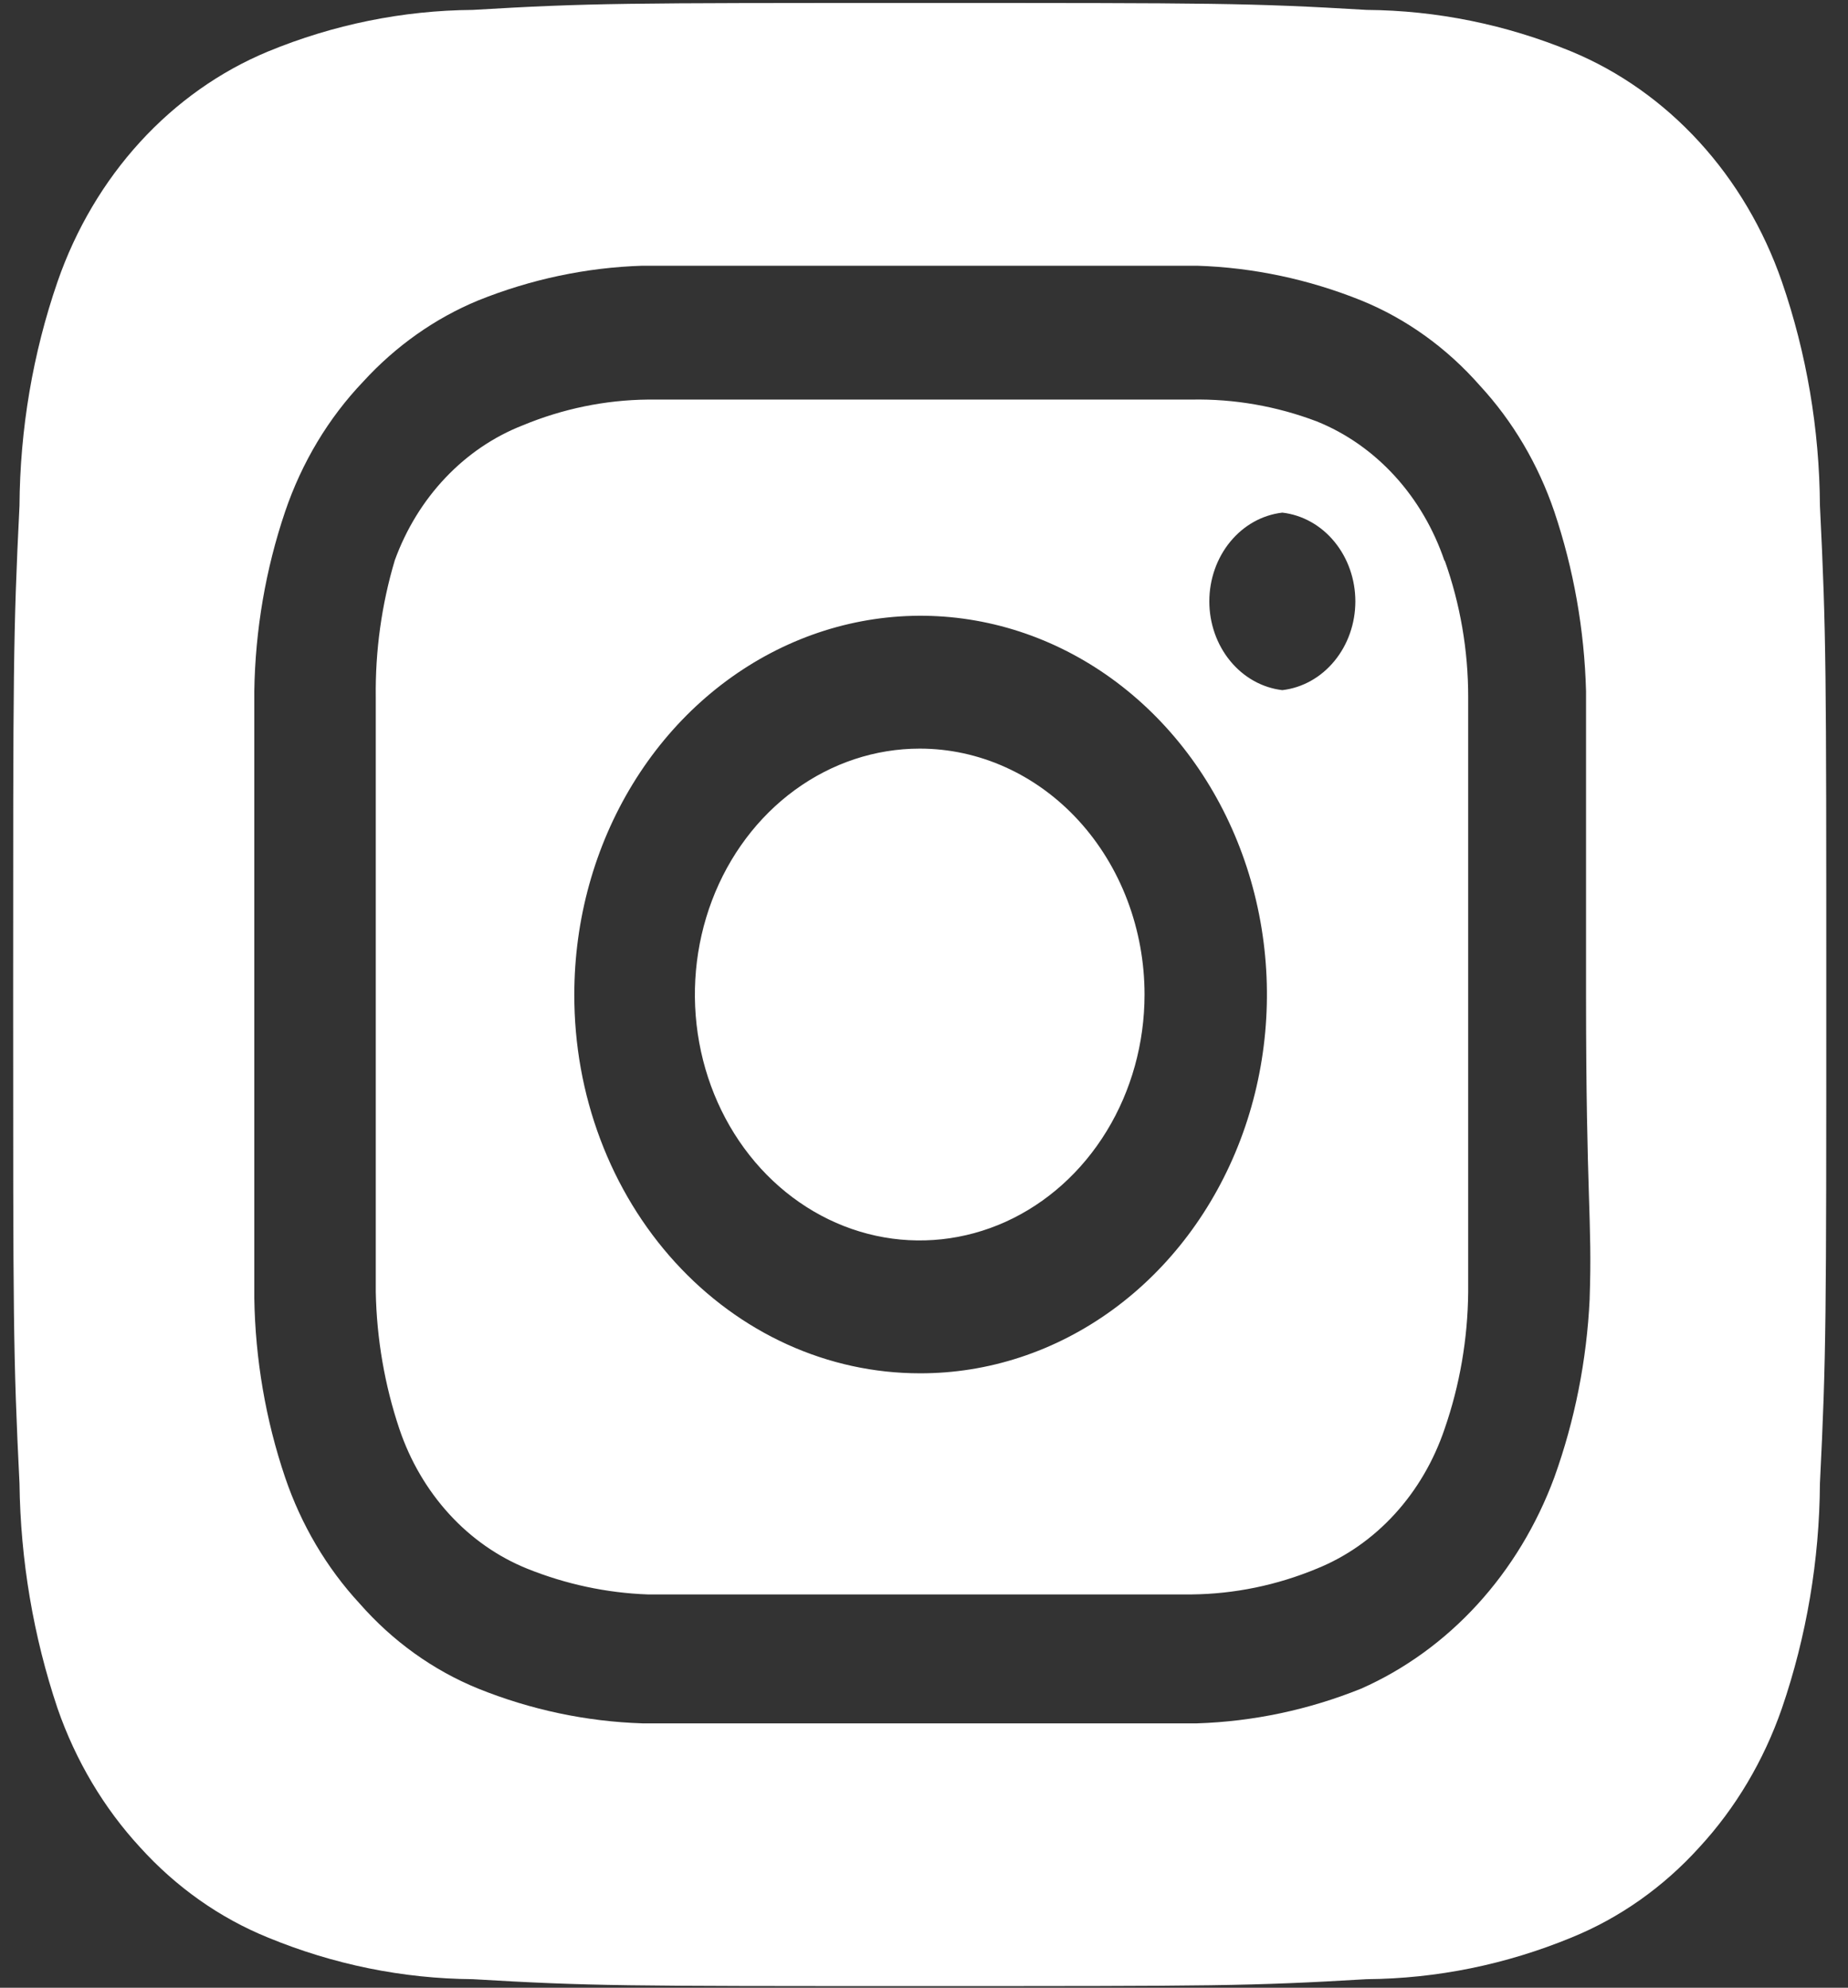 <svg width="53" height="57" viewBox="0 0 53 57" fill="none" xmlns="http://www.w3.org/2000/svg">
<rect x="0" y="0" width="53" height="57" fill="#333333" stroke="none"/>
<path d="M26.377 21.467C25.102 21.467 23.855 21.881 22.795 22.655C21.734 23.43 20.908 24.532 20.42 25.82C19.932 27.109 19.804 28.526 20.053 29.894C20.302 31.262 20.916 32.519 21.817 33.505C22.719 34.491 23.868 35.163 25.119 35.435C26.37 35.707 27.666 35.567 28.845 35.034C30.023 34.5 31.03 33.596 31.738 32.436C32.447 31.277 32.825 29.913 32.825 28.519C32.825 27.593 32.658 26.676 32.334 25.82C32.01 24.965 31.535 24.187 30.936 23.532C30.338 22.878 29.627 22.358 28.845 22.004C28.062 21.649 27.224 21.467 26.377 21.467ZM52.195 14.501C52.181 12.305 51.812 10.129 51.103 8.075C50.581 6.571 49.774 5.206 48.734 4.069C47.694 2.932 46.446 2.049 45.071 1.478C43.192 0.703 41.203 0.299 39.195 0.284C35.841 0.085 34.853 0.085 26.377 0.085C17.901 0.085 16.913 0.085 13.559 0.284C11.551 0.299 9.562 0.703 7.683 1.478C6.308 2.049 5.06 2.932 4.02 4.069C2.98 5.206 2.173 6.571 1.651 8.075C0.942 10.129 0.573 12.305 0.559 14.501C0.377 18.169 0.377 19.249 0.377 28.519C0.377 37.788 0.377 38.869 0.559 42.537C0.587 44.74 0.956 46.923 1.651 48.991C2.171 50.488 2.977 51.845 4.017 52.972C5.052 54.116 6.303 54.999 7.683 55.559C9.562 56.334 11.551 56.739 13.559 56.754C16.913 56.953 17.901 56.953 26.377 56.953C34.853 56.953 35.841 56.953 39.195 56.754C41.203 56.739 43.192 56.334 45.071 55.559C46.45 54.999 47.702 54.116 48.737 52.972C49.777 51.845 50.583 50.488 51.103 48.991C51.811 46.926 52.181 44.742 52.195 42.537C52.377 38.869 52.377 37.788 52.377 28.519C52.377 19.249 52.377 18.169 52.195 14.501ZM45.591 37.248C45.508 39.003 45.165 40.731 44.577 42.366C44.072 43.73 43.322 44.969 42.37 46.01C41.419 47.05 40.286 47.87 39.039 48.422C37.53 49.03 35.941 49.366 34.333 49.418C32.279 49.418 31.733 49.418 26.377 49.418C21.021 49.418 20.475 49.418 18.421 49.418C16.814 49.366 15.224 49.03 13.715 48.422C12.426 47.898 11.261 47.063 10.309 45.977C9.367 44.957 8.639 43.725 8.177 42.366C7.619 40.717 7.321 38.977 7.293 37.219C7.293 34.973 7.293 34.376 7.293 28.519C7.293 22.661 7.293 22.064 7.293 19.818C7.321 18.06 7.619 16.32 8.177 14.671C8.656 13.261 9.42 11.988 10.413 10.947C11.35 9.922 12.475 9.127 13.715 8.615C15.224 8.008 16.814 7.671 18.421 7.62C20.475 7.62 21.021 7.62 26.377 7.62C31.733 7.62 32.279 7.62 34.333 7.62C35.941 7.671 37.53 8.008 39.039 8.615C40.328 9.139 41.493 9.975 42.445 11.06C43.387 12.08 44.115 13.313 44.577 14.671C45.132 16.322 45.44 18.06 45.487 19.818C45.487 22.064 45.487 22.661 45.487 28.519C45.487 34.376 45.669 34.973 45.591 37.219V37.248ZM41.431 16.093C41.121 15.175 40.633 14.341 40 13.648C39.367 12.956 38.605 12.422 37.765 12.084C36.612 11.647 35.397 11.435 34.177 11.458C32.149 11.458 31.577 11.458 26.377 11.458C21.177 11.458 20.605 11.458 18.577 11.458C17.35 11.471 16.136 11.722 14.989 12.198C14.162 12.521 13.407 13.033 12.775 13.7C12.143 14.366 11.648 15.172 11.323 16.065C10.945 17.331 10.761 18.657 10.777 19.988C10.777 22.206 10.777 22.832 10.777 28.519C10.777 34.206 10.777 34.831 10.777 37.049C10.803 38.389 11.031 39.715 11.453 40.973C11.762 41.891 12.251 42.725 12.883 43.417C13.516 44.11 14.279 44.643 15.119 44.982C16.228 45.428 17.396 45.678 18.577 45.721C20.605 45.721 21.177 45.721 26.377 45.721C31.577 45.721 32.149 45.721 34.177 45.721C35.404 45.708 36.618 45.458 37.765 44.982C38.605 44.643 39.367 44.11 40 43.417C40.633 42.725 41.121 41.891 41.431 40.973C41.866 39.719 42.095 38.39 42.107 37.049C42.107 34.831 42.107 34.206 42.107 28.519C42.107 22.832 42.107 22.206 42.107 19.988C42.108 18.646 41.878 17.315 41.431 16.065V16.093ZM26.377 39.38C25.074 39.38 23.784 39.099 22.58 38.553C21.377 38.007 20.283 37.206 19.363 36.197C18.443 35.188 17.714 33.991 17.218 32.673C16.721 31.355 16.468 29.944 16.471 28.519C16.471 26.369 17.054 24.268 18.147 22.481C19.239 20.695 20.792 19.302 22.608 18.481C24.424 17.66 26.423 17.446 28.35 17.868C30.277 18.289 32.047 19.326 33.435 20.848C34.823 22.37 35.767 24.308 36.147 26.417C36.528 28.526 36.327 30.711 35.571 32.695C34.816 34.679 33.539 36.374 31.902 37.564C30.265 38.754 28.342 39.386 26.377 39.38ZM36.777 19.79C36.202 19.723 35.67 19.426 35.284 18.956C34.897 18.486 34.683 17.877 34.683 17.245C34.683 16.613 34.897 16.003 35.284 15.533C35.67 15.063 36.202 14.766 36.777 14.7C37.352 14.766 37.884 15.063 38.27 15.533C38.657 16.003 38.871 16.613 38.871 17.245C38.871 17.877 38.657 18.486 38.27 18.956C37.884 19.426 37.352 19.723 36.777 19.79Z" fill="white"/>
</svg>
